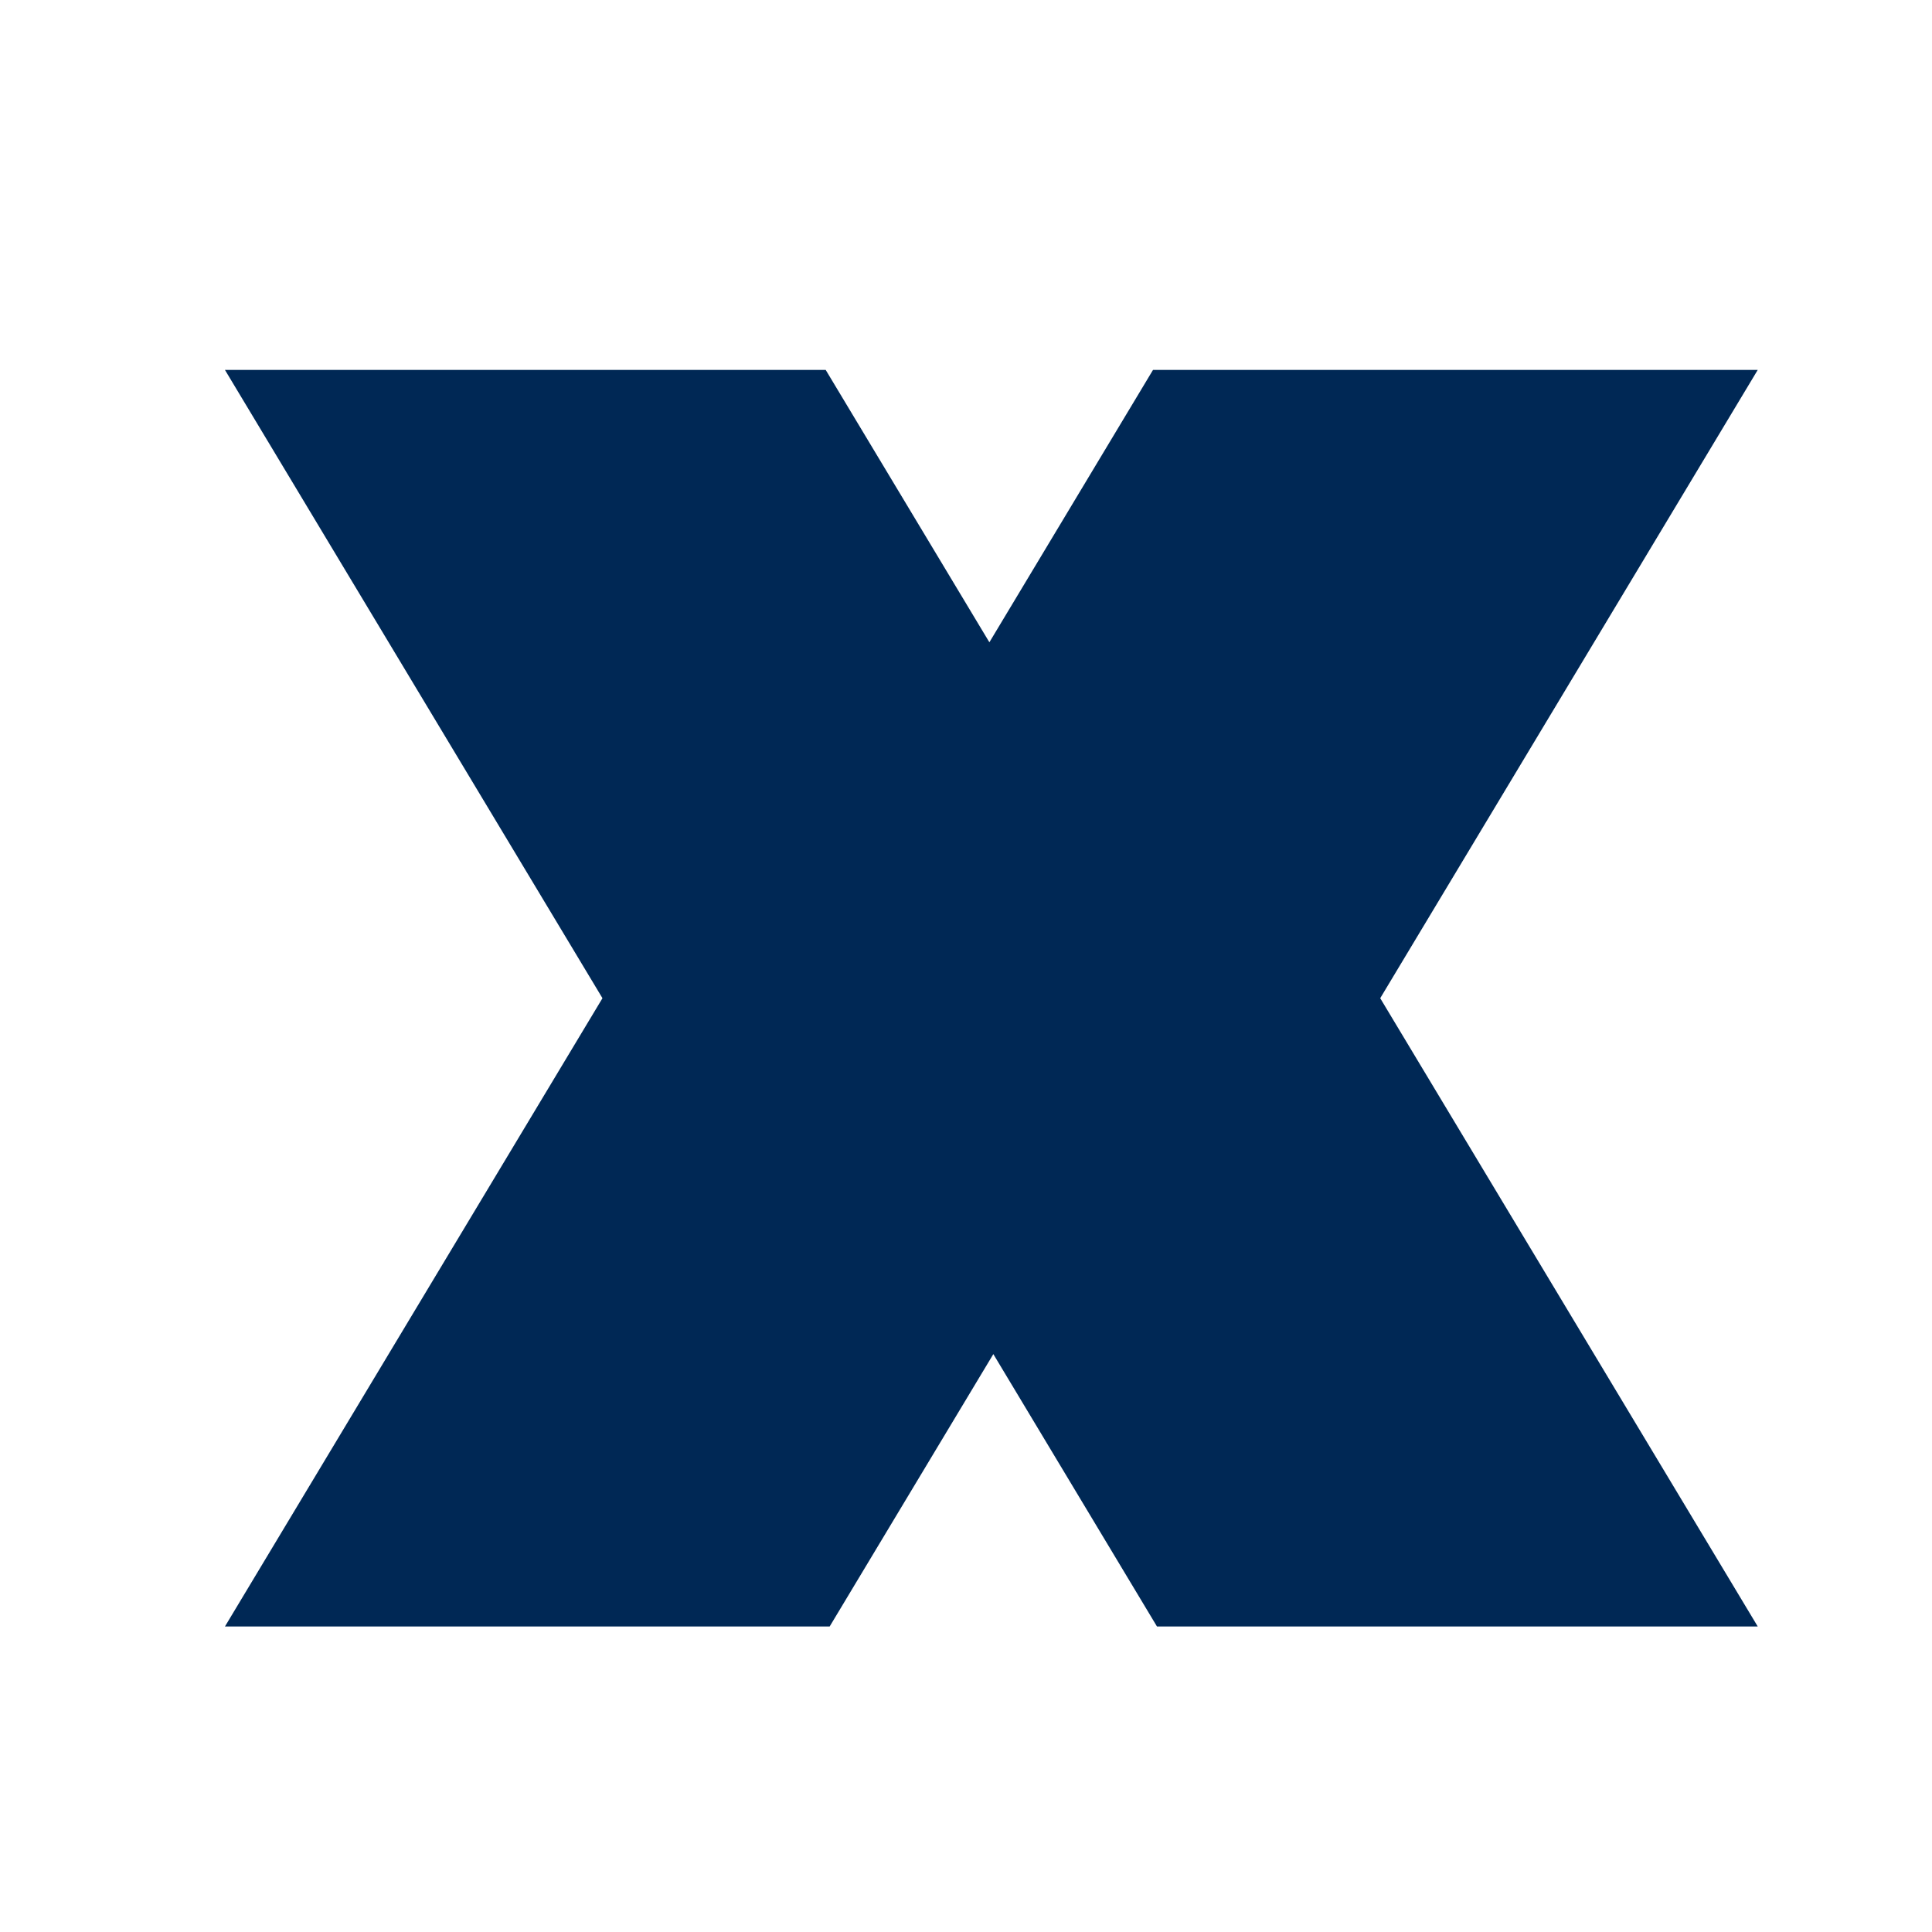 <svg xmlns="http://www.w3.org/2000/svg" width="60" height="60"><path fill="#002855" d="M54.588 11.488h-18.78l-5.082 8.459-5.083-8.459H6.986L18.71 31 6.986 50.512h18.78l5.083-8.459 5.082 8.459h18.657L42.864 31z"/></svg>